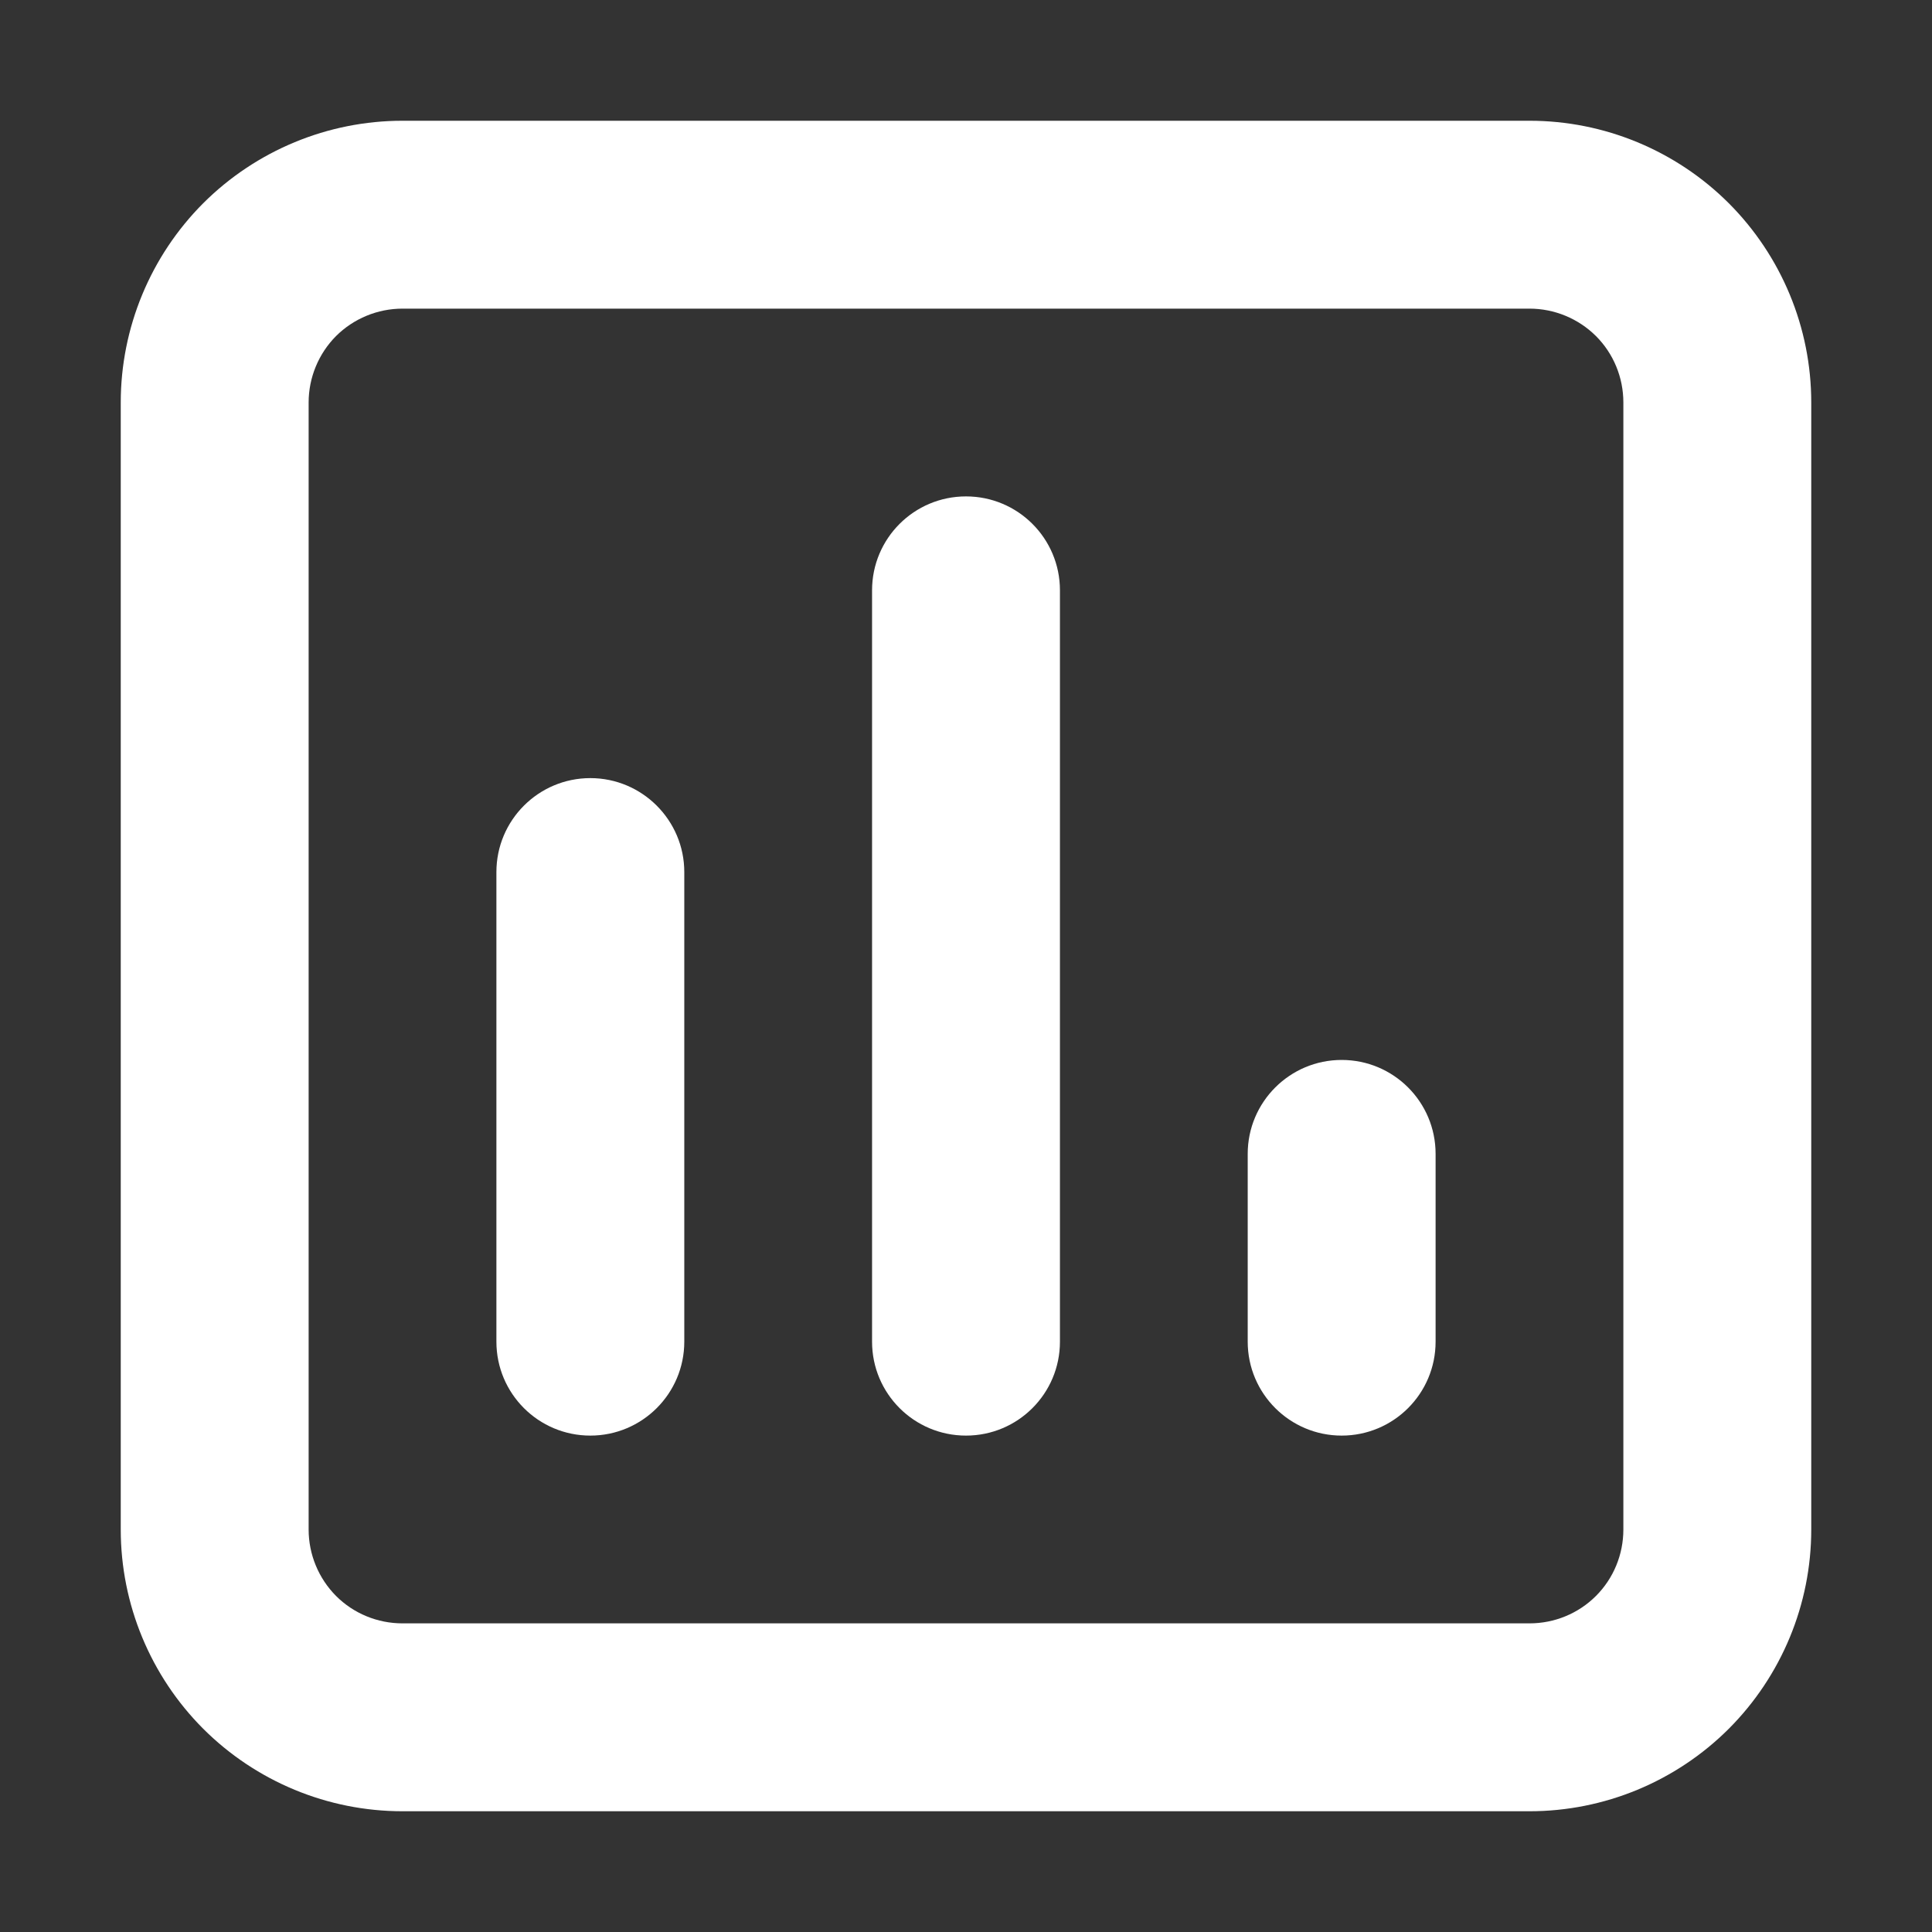 <svg width="16" height="16" viewBox="0 0 16 16" fill="none" xmlns="http://www.w3.org/2000/svg">
<rect x="0" y="0" width="16" height="16" fill="#333333" stroke="none"/>
<path fill-rule="evenodd" clip-rule="evenodd" d="M1.683 1.683C2.121 1.246 2.715 1 3.333 1H12.667C13.286 1 13.879 1.246 14.317 1.683C14.754 2.121 15 2.714 15 3.333V12.667C15 13.286 14.754 13.879 14.317 14.317C13.879 14.754 13.286 15 12.667 15H3.333C2.714 15 2.121 14.754 1.683 14.317C1.246 13.879 1 13.286 1 12.667V3.333C1 2.715 1.246 2.121 1.683 1.683ZM3.333 2.556C3.127 2.556 2.929 2.638 2.783 2.783C2.638 2.929 2.556 3.127 2.556 3.333V12.667C2.556 12.873 2.638 13.071 2.783 13.217C2.929 13.363 3.127 13.444 3.333 13.444H12.667C12.873 13.444 13.071 13.363 13.217 13.217C13.363 13.071 13.444 12.873 13.444 12.667V3.333C13.444 3.127 13.363 2.929 13.217 2.783C13.071 2.638 12.873 2.556 12.667 2.556H3.333ZM8 4.111C8.43 4.111 8.778 4.459 8.778 4.889V11.111C8.778 11.541 8.43 11.889 8 11.889C7.57 11.889 7.222 11.541 7.222 11.111V4.889C7.222 4.459 7.57 4.111 8 4.111ZM4.889 6.444C5.318 6.444 5.667 6.793 5.667 7.222V11.111C5.667 11.541 5.318 11.889 4.889 11.889C4.459 11.889 4.111 11.541 4.111 11.111V7.222C4.111 6.793 4.459 6.444 4.889 6.444ZM11.111 8.778C11.541 8.778 11.889 9.126 11.889 9.556V11.111C11.889 11.541 11.541 11.889 11.111 11.889C10.682 11.889 10.333 11.541 10.333 11.111V9.556C10.333 9.126 10.682 8.778 11.111 8.778Z" fill="white"/>
</svg>
